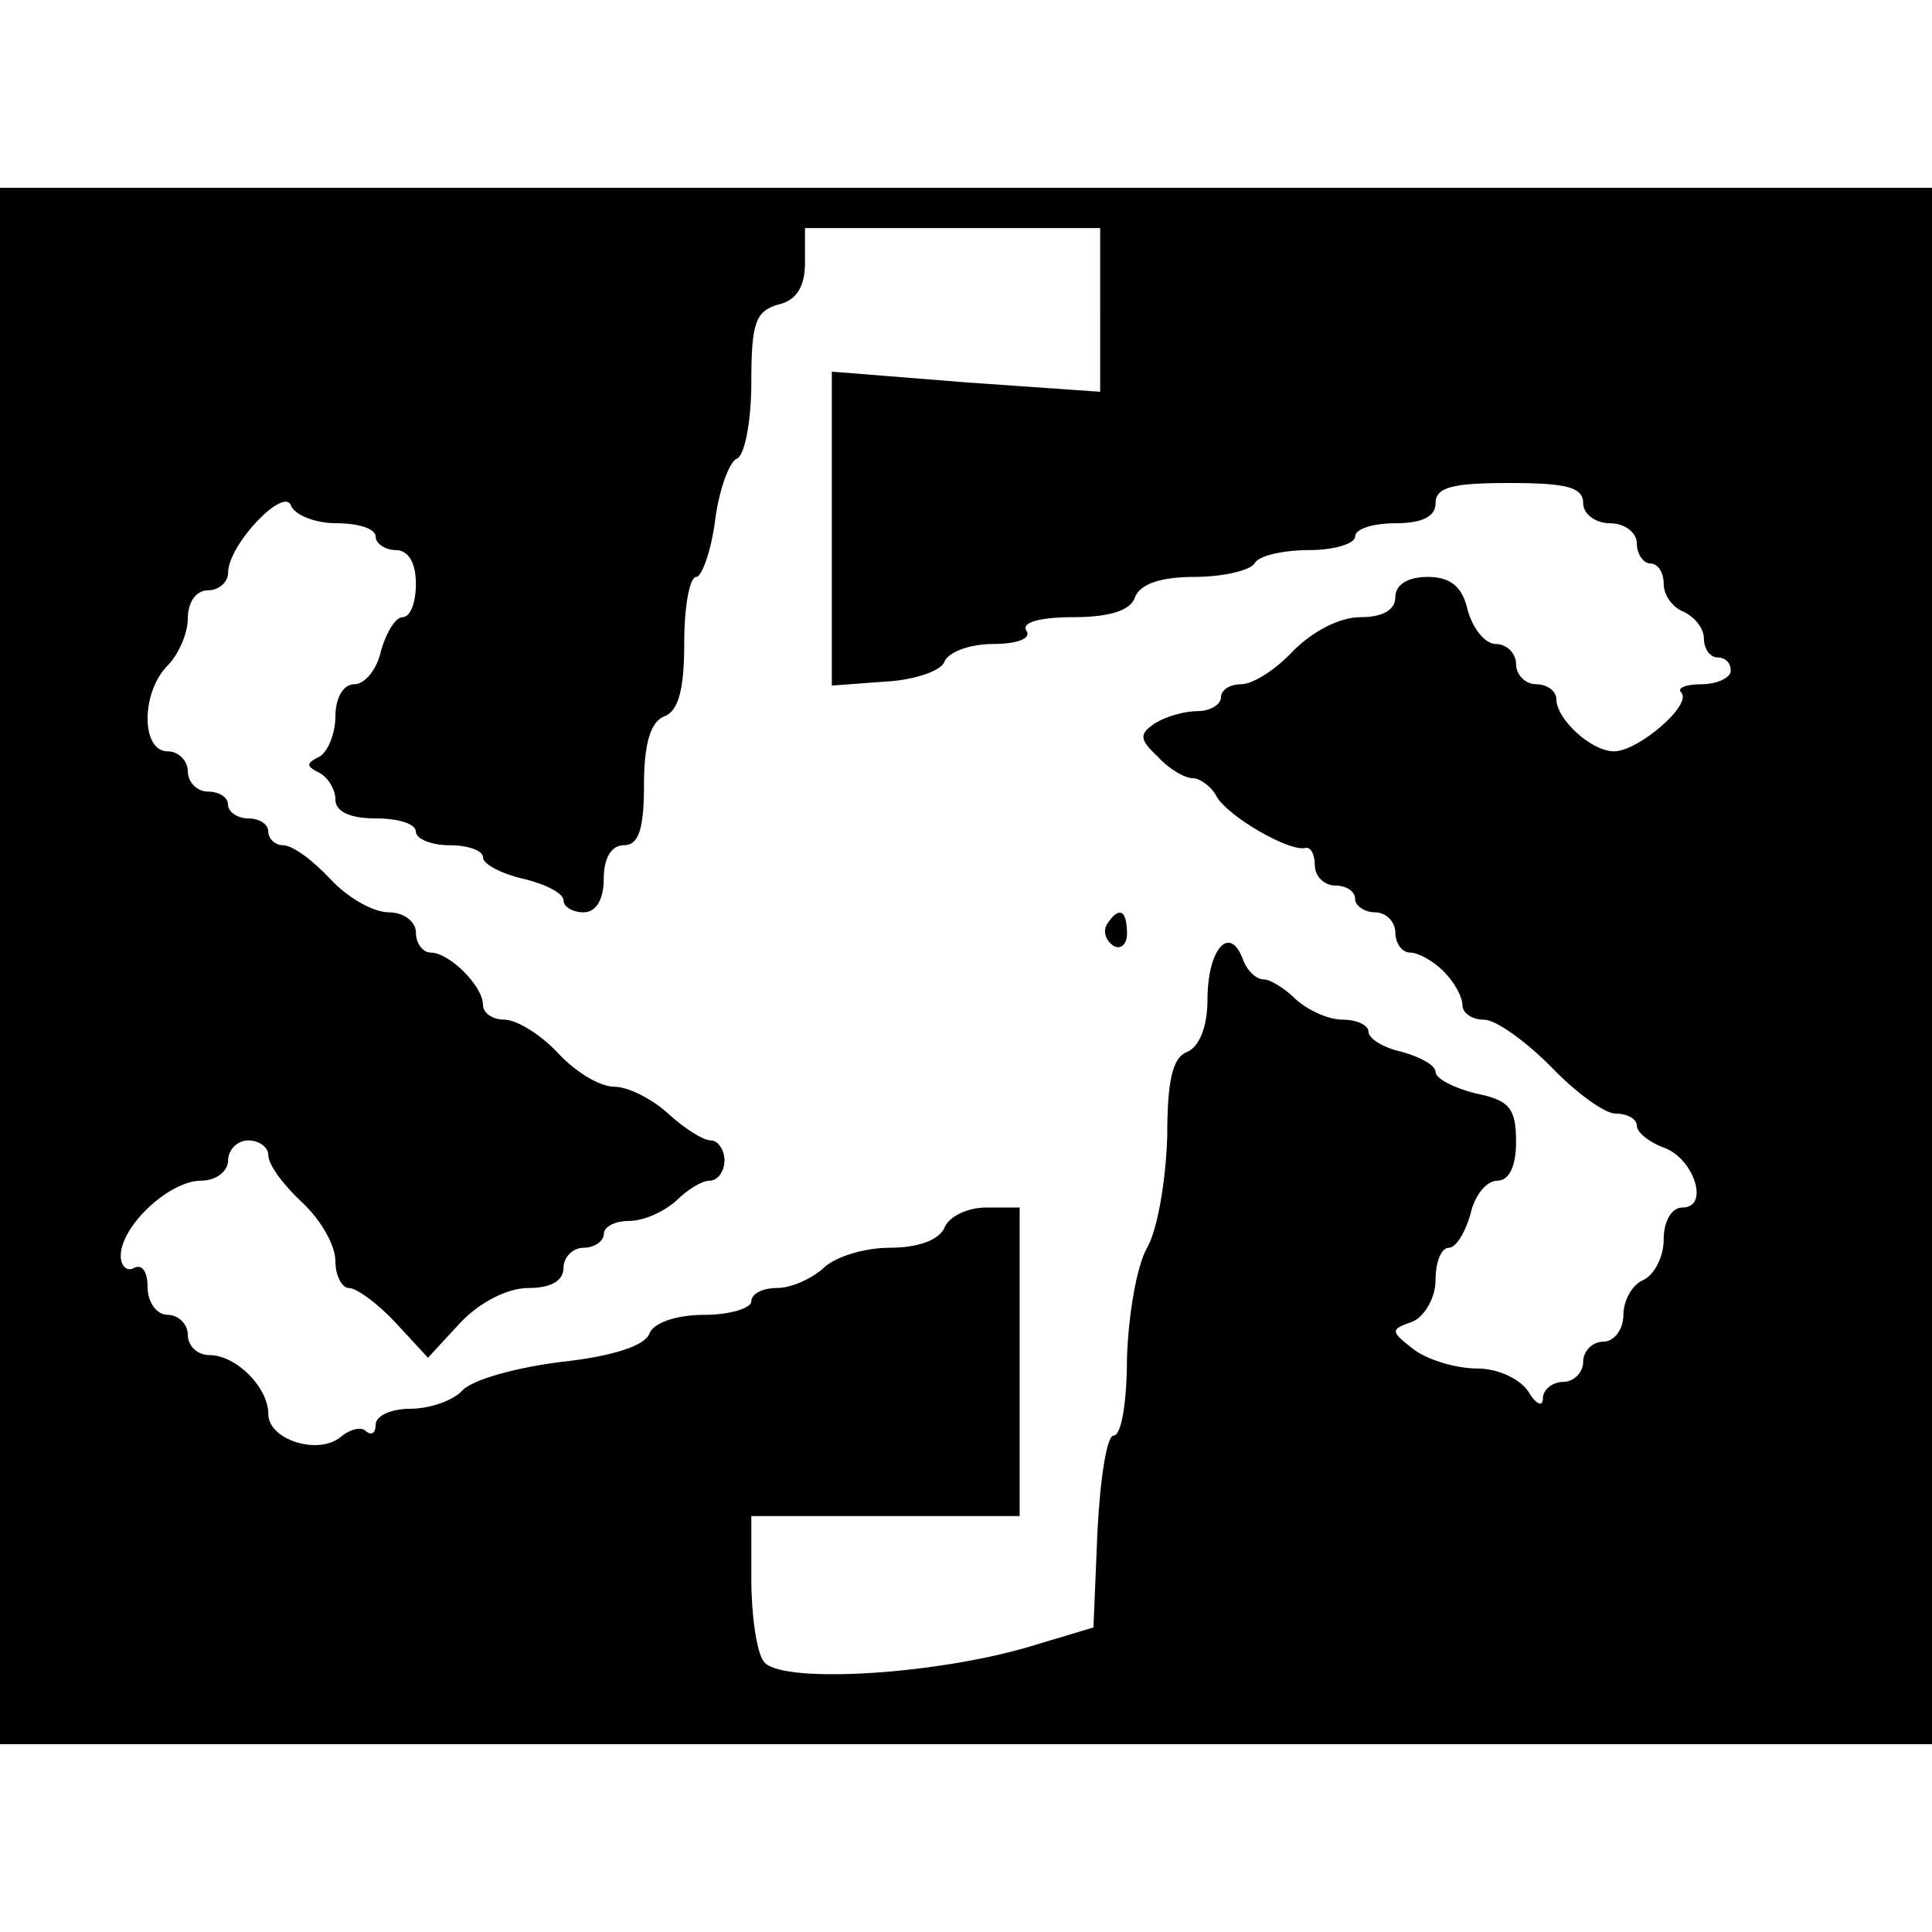 <?xml version="1.0" standalone="no"?>
<!DOCTYPE svg PUBLIC "-//W3C//DTD SVG 20010904//EN"
 "http://www.w3.org/TR/2001/REC-SVG-20010904/DTD/svg10.dtd">
<svg version="1.0" xmlns="http://www.w3.org/2000/svg"
 width="144pt" height="144pt" viewBox="0 0 144 144"
 preserveAspectRatio="xMidYMid meet">
<g transform="translate(0,144) scale(0.1,-0.1)"
fill="#000000" stroke="none">
<path d="M0 720 l0 -580 720 0 720 0 0 580 0 580 -720 0 -720 0 0 -580z m820
489 l0 -61 -100 7 -100 8 0 -117 0 -117 40 3 c21 1 42 8 44 15 3 7 19 13 36
13 18 0 29 4 25 10 -4 6 10 10 35 10 27 0 43 5 46 15 4 10 20 15 44 15 22 0
42 5 45 10 3 6 22 10 41 10 19 0 34 5 34 10 0 6 14 10 30 10 20 0 30 5 30 15
0 12 13 15 55 15 42 0 55 -3 55 -15 0 -8 9 -15 20 -15 11 0 20 -7 20 -15 0 -8
5 -15 10 -15 6 0 10 -7 10 -15 0 -9 7 -18 15 -21 8 -4 15 -12 15 -20 0 -8 5
-14 10 -14 6 0 10 -4 10 -10 0 -5 -10 -10 -22 -10 -12 0 -18 -3 -15 -6 9 -9
-32 -44 -50 -44 -17 0 -43 24 -43 39 0 6 -7 11 -15 11 -8 0 -15 7 -15 15 0 8
-7 15 -15 15 -8 0 -17 11 -21 25 -4 18 -13 25 -30 25 -15 0 -24 -6 -24 -15 0
-10 -10 -15 -26 -15 -16 0 -36 -11 -50 -25 -13 -14 -30 -25 -39 -25 -8 0 -15
-4 -15 -10 0 -5 -8 -10 -17 -10 -10 0 -24 -4 -32 -9 -12 -8 -12 -12 2 -25 8
-9 20 -16 26 -16 5 0 14 -6 18 -14 9 -15 54 -41 66 -38 4 1 7 -5 7 -13 0 -8 7
-15 15 -15 8 0 15 -4 15 -10 0 -5 7 -10 15 -10 8 0 15 -7 15 -15 0 -8 5 -15
11 -15 6 0 17 -6 25 -14 8 -8 14 -19 14 -25 0 -6 7 -11 16 -11 9 0 31 -16 50
-35 18 -19 40 -35 48 -35 9 0 16 -4 16 -9 0 -5 9 -12 19 -16 23 -7 36 -45 15
-45 -8 0 -14 -10 -14 -24 0 -13 -7 -26 -15 -30 -8 -3 -15 -15 -15 -26 0 -11
-7 -20 -15 -20 -8 0 -15 -7 -15 -15 0 -8 -7 -15 -15 -15 -8 0 -15 -6 -15 -12
0 -7 -5 -5 -11 5 -6 9 -22 17 -38 17 -15 0 -36 6 -47 14 -18 14 -18 15 -1 21
9 4 17 18 17 31 0 13 4 24 10 24 5 0 12 11 16 25 3 14 12 25 20 25 9 0 14 11
14 29 0 25 -5 31 -30 36 -16 4 -30 11 -30 16 0 5 -11 11 -25 15 -14 3 -25 10
-25 15 0 5 -9 9 -19 9 -11 0 -26 7 -35 15 -8 8 -19 15 -24 15 -6 0 -13 7 -16
16 -10 25 -26 6 -26 -31 0 -20 -6 -35 -15 -39 -11 -4 -15 -21 -15 -63 -1 -32
-7 -69 -15 -83 -8 -14 -14 -51 -15 -82 0 -32 -4 -58 -10 -58 -5 0 -10 -32 -12
-71 l-3 -72 -50 -15 c-73 -21 -186 -27 -196 -10 -5 7 -9 34 -9 61 l0 47 100 0
100 0 0 115 0 115 -25 0 c-14 0 -28 -7 -31 -15 -4 -9 -19 -15 -41 -15 -19 0
-41 -7 -49 -15 -9 -8 -24 -15 -35 -15 -10 0 -19 -4 -19 -10 0 -5 -16 -10 -35
-10 -21 0 -38 -6 -41 -14 -3 -9 -28 -17 -65 -21 -33 -4 -66 -13 -74 -21 -7 -8
-25 -14 -39 -14 -14 0 -26 -5 -26 -12 0 -6 -3 -8 -7 -5 -3 4 -12 2 -19 -4 -17
-14 -54 -2 -54 17 0 20 -24 44 -44 44 -9 0 -16 7 -16 15 0 8 -7 15 -15 15 -8
0 -15 9 -15 21 0 11 -4 17 -10 14 -5 -3 -10 1 -10 9 0 22 36 56 60 56 11 0 20
7 20 15 0 8 7 15 15 15 8 0 15 -5 15 -11 0 -7 11 -22 25 -35 14 -13 25 -32 25
-44 0 -11 5 -20 10 -20 6 0 22 -12 35 -26 l24 -26 24 26 c14 15 35 26 51 26
16 0 26 5 26 15 0 8 7 15 15 15 8 0 15 5 15 10 0 6 9 10 19 10 11 0 26 7 35
15 8 8 19 15 25 15 6 0 11 7 11 15 0 8 -5 15 -10 15 -6 0 -20 9 -32 20 -12 11
-30 20 -40 20 -11 0 -29 11 -42 25 -13 14 -31 25 -40 25 -9 0 -16 5 -16 11 0
14 -25 39 -39 39 -6 0 -11 7 -11 15 0 8 -9 15 -20 15 -12 0 -31 11 -44 25 -13
14 -28 25 -35 25 -6 0 -11 5 -11 10 0 6 -7 10 -15 10 -8 0 -15 5 -15 10 0 6
-7 10 -15 10 -8 0 -15 7 -15 15 0 8 -7 15 -15 15 -20 0 -20 44 0 64 8 8 15 24
15 35 0 12 6 21 15 21 8 0 15 6 15 13 0 21 42 65 47 50 3 -7 18 -13 34 -13 16
0 29 -4 29 -10 0 -5 7 -10 15 -10 9 0 15 -9 15 -25 0 -14 -4 -25 -10 -25 -5 0
-12 -11 -16 -25 -3 -14 -12 -25 -20 -25 -8 0 -14 -10 -14 -24 0 -13 -6 -27
-12 -30 -10 -5 -10 -7 0 -12 6 -3 12 -12 12 -20 0 -9 11 -14 30 -14 17 0 30
-4 30 -10 0 -5 11 -10 25 -10 14 0 25 -4 25 -9 0 -5 13 -12 30 -16 17 -4 30
-11 30 -16 0 -5 7 -9 15 -9 9 0 15 9 15 25 0 16 6 25 15 25 11 0 15 12 15 45
0 31 5 47 15 51 11 4 15 21 15 55 0 27 4 49 9 49 4 0 11 19 14 42 3 24 11 44
16 46 6 2 11 28 11 57 0 44 3 53 20 58 14 3 20 14 20 31 l0 26 110 0 110 0 0
-61z"/>
<path d="M825 751 c-3 -5 -1 -12 5 -16 5 -3 10 1 10 9 0 18 -6 21 -15 7z"/>
</g>
</svg>
